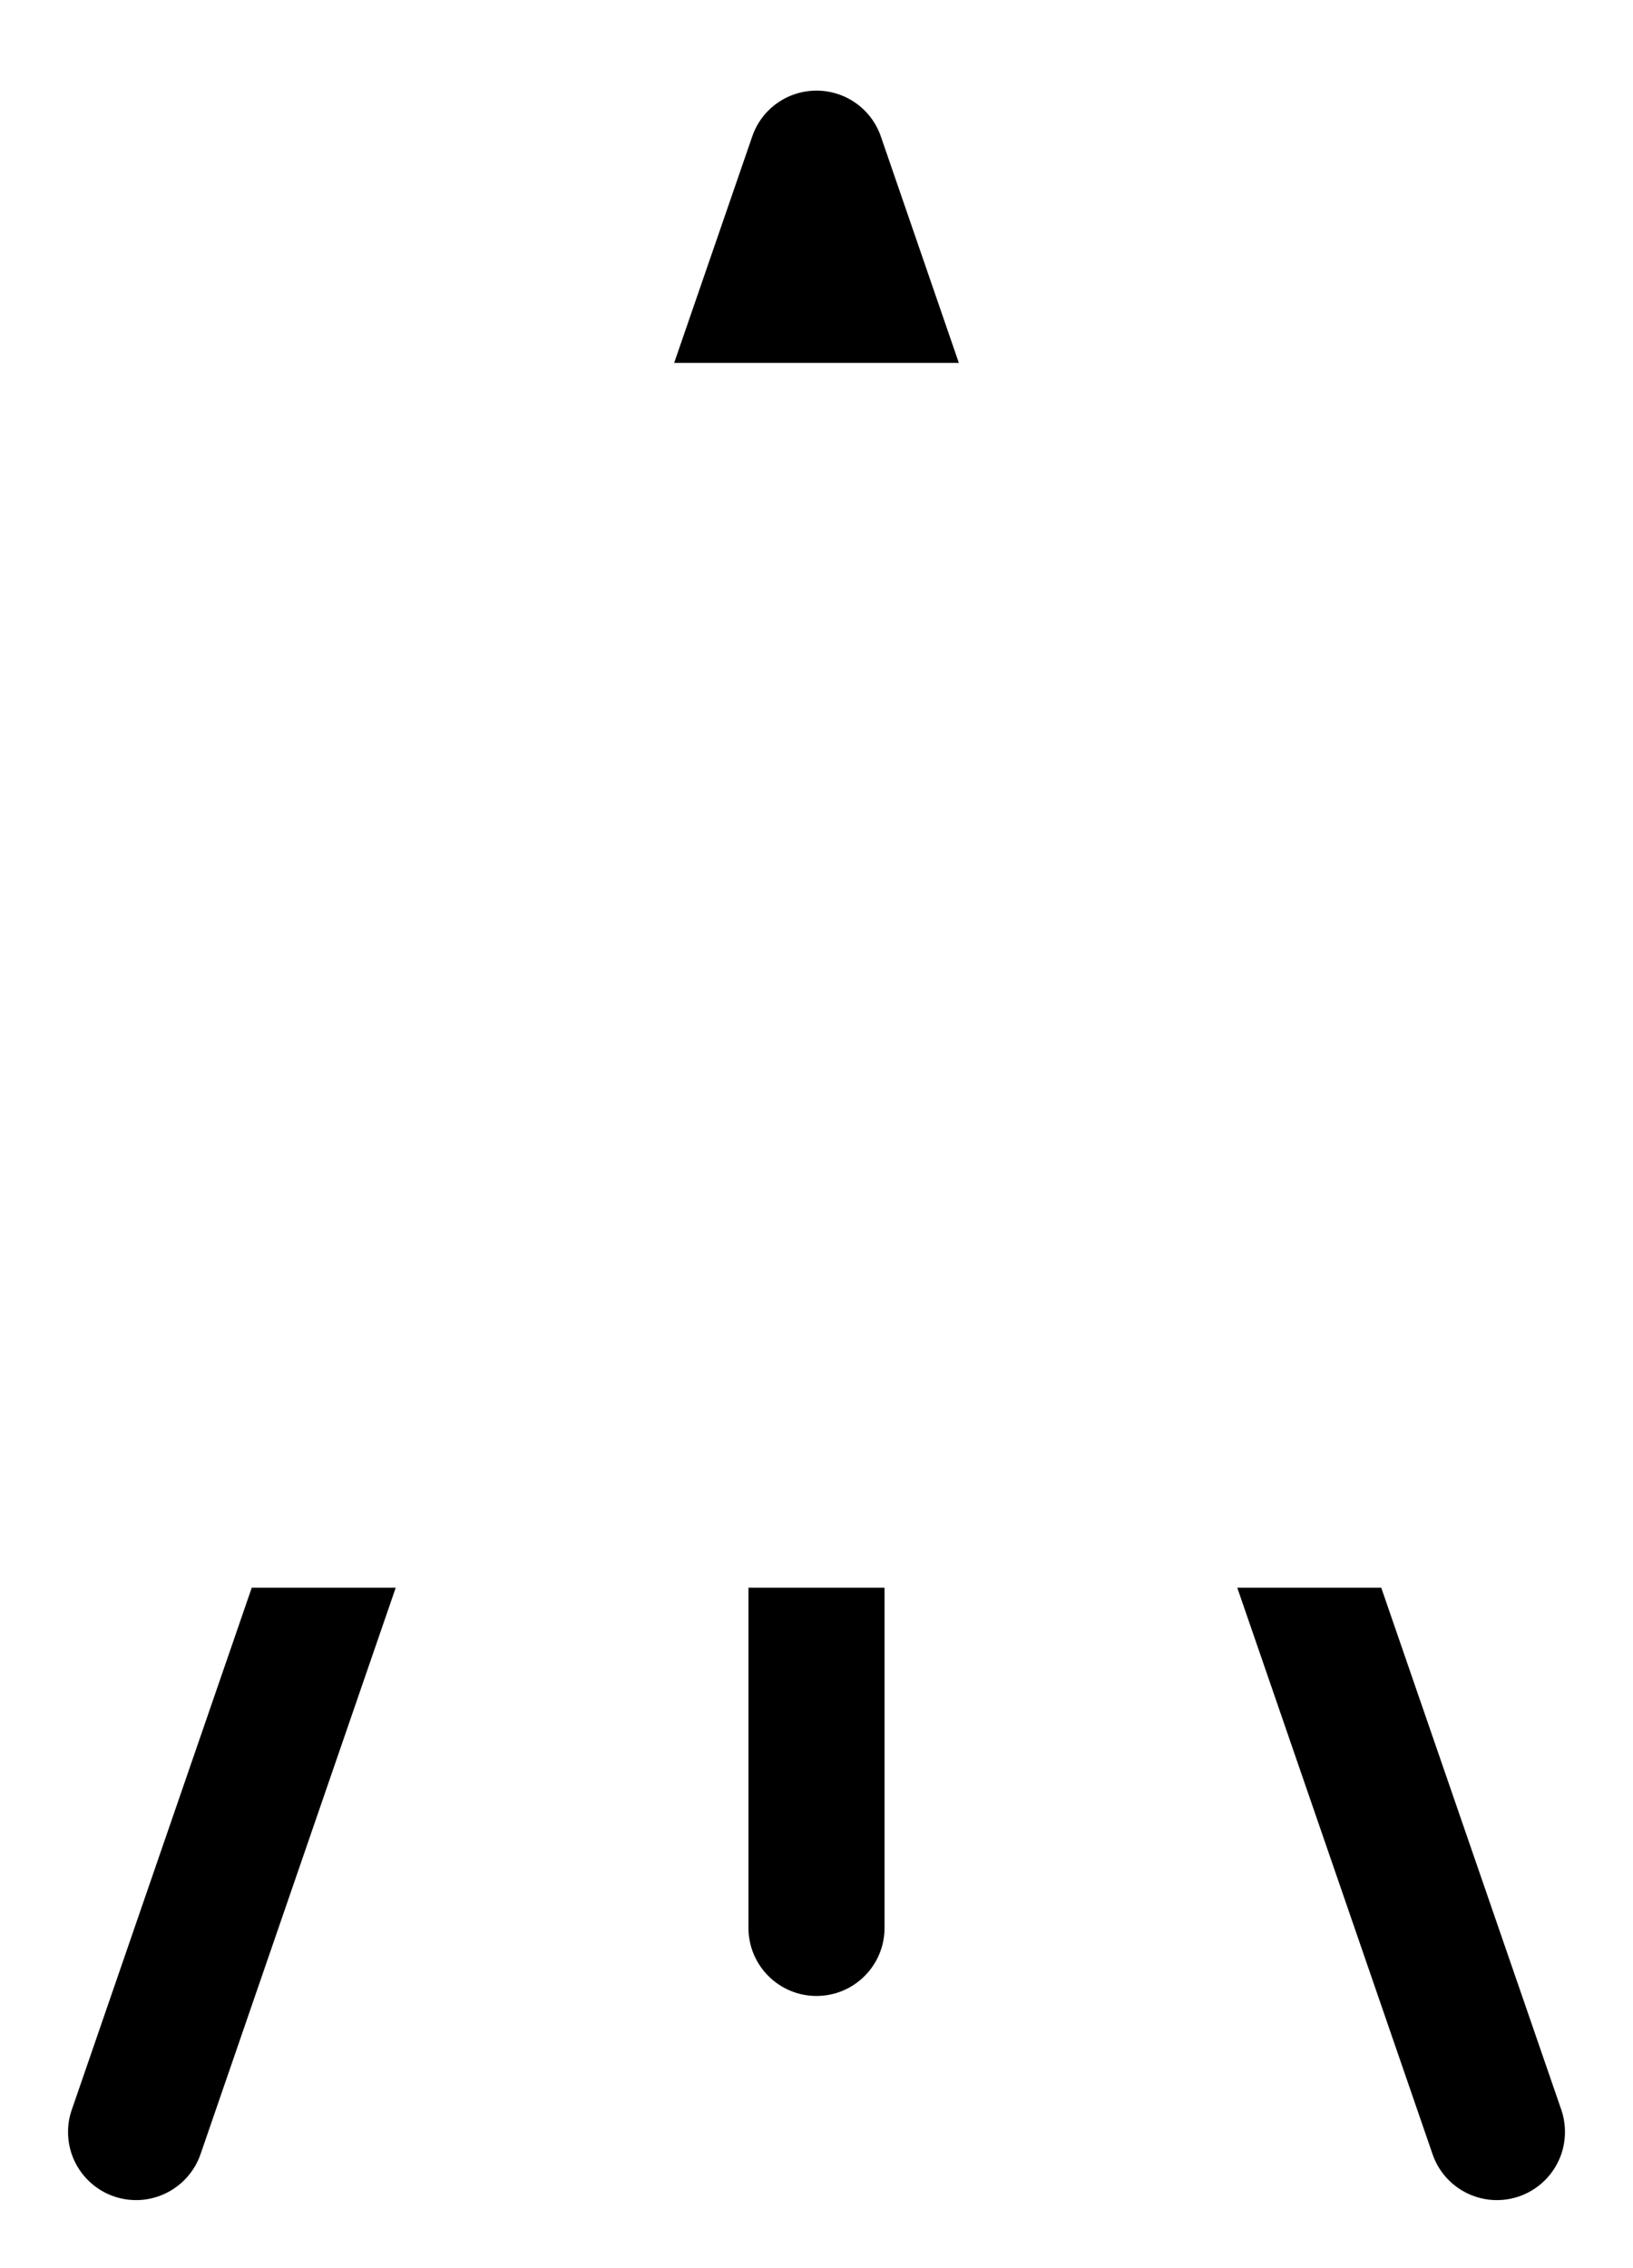 ﻿<?xml version="1.0" encoding="utf-8"?>
<svg version="1.1" xmlns:xlink="http://www.w3.org/1999/xlink" width="18px" height="25px" xmlns="http://www.w3.org/2000/svg">
  <defs>
    <pattern id="BGPattern" patternUnits="userSpaceOnUse" alignment="0 0" imageRepeat="None" />
    <mask fill="white" id="Clip5347">
      <path d="M 10.569 4  L 9.71 1.506  C 9.606 1.202  9.321 0.999  9 0.999  C 8.679 0.999  8.394 1.202  8.291 1.506  L 7.431 4  L 10.569 4  Z M 17.21 23.255  L 15.225 17.5  L 13.638 17.5  L 15.791 23.745  C 15.895 24.047  16.18 24.25  16.5 24.25  C 16.914 24.25  17.25 23.914  17.25 23.5  C 17.25 23.417  17.237 23.334  17.21 23.255  Z M 9.75 21.25  L 9.75 17.5  L 8.25 17.5  L 8.25 21.25  C 8.25 21.664  8.586 22  9 22  C 9.414 22  9.75 21.664  9.75 21.25  Z M 2.21 23.745  L 4.362 17.5  L 2.775 17.5  L 0.791 23.255  C 0.763 23.334  0.75 23.417  0.75 23.5  C 0.75 23.914  1.086 24.25  1.5 24.25  C 1.82 24.25  2.105 24.047  2.21 23.745  Z " fill-rule="evenodd" />
    </mask>
  </defs>
  <g transform="matrix(1 0 0 1 -3 1 )">
    <path d="M 10.569 4  L 9.71 1.506  C 9.606 1.202  9.321 0.999  9 0.999  C 8.679 0.999  8.394 1.202  8.291 1.506  L 7.431 4  L 10.569 4  Z M 17.21 23.255  L 15.225 17.5  L 13.638 17.5  L 15.791 23.745  C 15.895 24.047  16.18 24.25  16.5 24.25  C 16.914 24.25  17.25 23.914  17.25 23.5  C 17.25 23.417  17.237 23.334  17.21 23.255  Z M 9.75 21.25  L 9.75 17.5  L 8.25 17.5  L 8.25 21.25  C 8.25 21.664  8.586 22  9 22  C 9.414 22  9.75 21.664  9.75 21.25  Z M 2.21 23.745  L 4.362 17.5  L 2.775 17.5  L 0.791 23.255  C 0.763 23.334  0.75 23.417  0.75 23.5  C 0.75 23.914  1.086 24.25  1.5 24.25  C 1.82 24.25  2.105 24.047  2.21 23.745  Z " fill-rule="nonzero" fill="rgba(0, 0, 0, 1)" stroke="none" transform="matrix(1 0 0 1 3 -1 )" class="fill" />
    <path d="M 10.569 4  L 9.71 1.506  C 9.606 1.202  9.321 0.999  9 0.999  C 8.679 0.999  8.394 1.202  8.291 1.506  L 7.431 4  L 10.569 4  Z " stroke-width="0" stroke-dasharray="0" stroke="rgba(255, 255, 255, 0)" fill="none" transform="matrix(1 0 0 1 3 -1 )" class="stroke" mask="url(#Clip5347)" />
    <path d="M 17.21 23.255  L 15.225 17.5  L 13.638 17.5  L 15.791 23.745  C 15.895 24.047  16.18 24.25  16.5 24.25  C 16.914 24.25  17.25 23.914  17.25 23.5  C 17.25 23.417  17.237 23.334  17.21 23.255  Z " stroke-width="0" stroke-dasharray="0" stroke="rgba(255, 255, 255, 0)" fill="none" transform="matrix(1 0 0 1 3 -1 )" class="stroke" mask="url(#Clip5347)" />
    <path d="M 9.75 21.25  L 9.75 17.5  L 8.25 17.5  L 8.25 21.25  C 8.25 21.664  8.586 22  9 22  C 9.414 22  9.75 21.664  9.75 21.25  Z " stroke-width="0" stroke-dasharray="0" stroke="rgba(255, 255, 255, 0)" fill="none" transform="matrix(1 0 0 1 3 -1 )" class="stroke" mask="url(#Clip5347)" />
    <path d="M 2.21 23.745  L 4.362 17.5  L 2.775 17.5  L 0.791 23.255  C 0.763 23.334  0.75 23.417  0.75 23.5  C 0.75 23.914  1.086 24.25  1.5 24.25  C 1.82 24.25  2.105 24.047  2.21 23.745  Z " stroke-width="0" stroke-dasharray="0" stroke="rgba(255, 255, 255, 0)" fill="none" transform="matrix(1 0 0 1 3 -1 )" class="stroke" mask="url(#Clip5347)" />
  </g>
</svg>